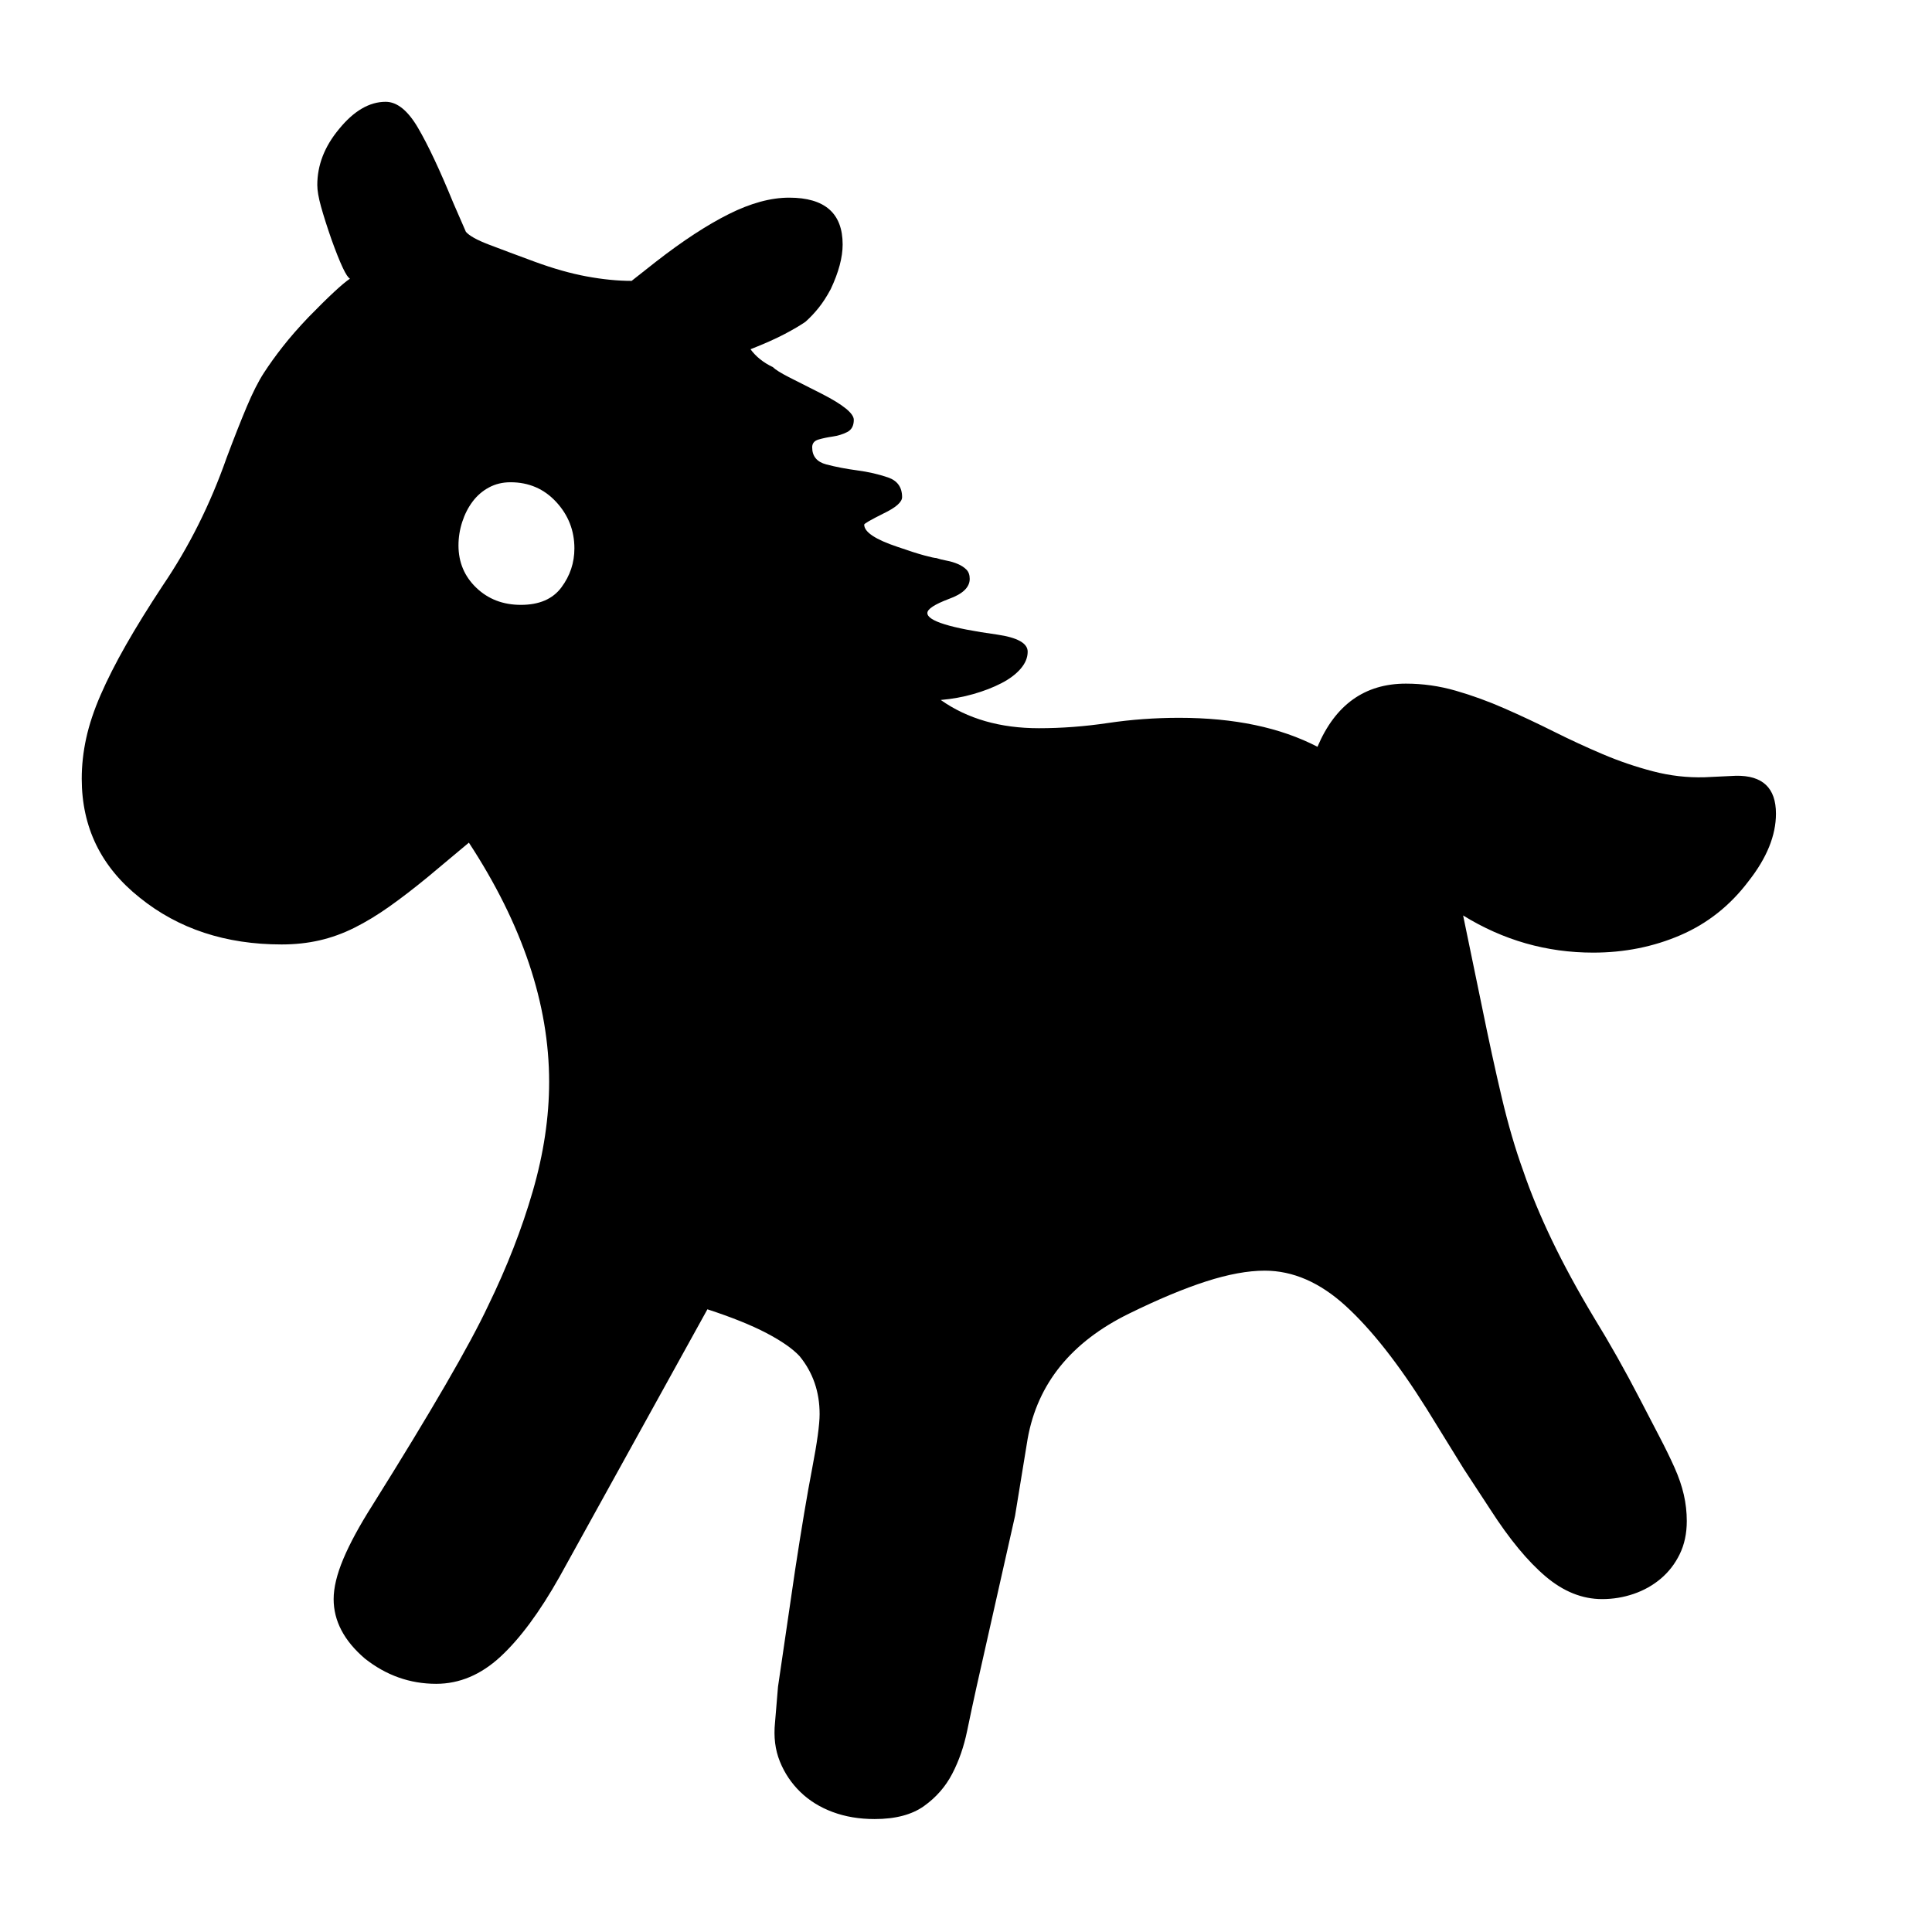 <svg xmlns="http://www.w3.org/2000/svg"
    viewBox="0 0 2600 2600">
  <!--
Digitized data copyright © 2011, Google Corporation.
Android is a trademark of Google and may be registered in certain jurisdictions.
Licensed under the Apache License, Version 2.0
http://www.apache.org/licenses/LICENSE-2.0
  -->
<path d="M617 734L617 734Q617 768 641 791 665 814 701 814L701 814Q738 814 755.5 790.5 773 767 773 738L773 738Q773 702 748.5 675.5 724 649 687 649L687 649Q671 649 658 656 645 663 636 675 627 687 622 702.5 617 718 617 734ZM2294 1046L2294 1046 2336 1044Q2390 1043 2390 1095L2390 1095Q2390 1139 2353 1186L2353 1186Q2316 1235 2261.5 1258.5 2207 1282 2144 1282L2144 1282Q2050 1282 1969 1232L1969 1232 1994 1353Q2008 1422 2021 1477 2034 1532 2050 1576L2050 1576Q2065 1620 2088.5 1669 2112 1718 2145 1773L2145 1773Q2161 1799 2176.5 1826.5 2192 1854 2207 1883L2207 1883Q2222 1912 2233.5 1934 2245 1956 2253.5 1975 2262 1994 2266 2011.5 2270 2029 2270 2047L2270 2047Q2270 2072 2260.5 2091.5 2251 2111 2235 2124.5 2219 2138 2198.5 2145 2178 2152 2156 2152L2156 2152Q2116 2152 2080 2121.5 2044 2091 2006 2032L2006 2032 1970 1977 1920 1896Q1863 1805 1811 1757.5 1759 1710 1702 1710L1702 1710Q1668 1710 1623 1724.5 1578 1739 1519 1768L1519 1768Q1403 1825 1383 1936L1383 1936 1366 2040 1314 2271Q1308 2298 1301.5 2329.5 1295 2361 1281.5 2387 1268 2413 1243.5 2430.5 1219 2448 1177 2448L1177 2448Q1146 2448 1120.5 2438.5 1095 2429 1077 2411.5 1059 2394 1049.5 2370.5 1040 2347 1043 2318L1043 2318 1047 2270 1070 2113Q1083 2028 1093 1976 1103 1924 1103 1903L1103 1903Q1103 1858 1076 1825L1076 1825Q1062 1810 1031.5 1794 1001 1778 952 1762L952 1762 753 2122Q713 2193 673.5 2229.5 634 2266 587 2266L587 2266Q534 2266 491 2232L491 2232Q449 2196 449 2152L449 2152Q449 2129 462 2098 475 2067 501 2026L501 2026Q620 1836 657 1757L657 1757Q695 1679 717 1603 739 1527 739 1456L739 1456Q739 1299 631 1134L631 1134 576 1180Q548 1203 524 1220 500 1237 477 1248.5 454 1260 430 1265.5 406 1271 379 1271L379 1271Q266 1271 188 1208L188 1208Q110 1146 110 1048L110 1048Q110 1021 116 993.5 122 966 135.5 935 149 904 169.5 868 190 832 219 788L219 788Q272 710 305 616L305 616Q320 576 332 547.5 344 519 355 502L355 502Q366 485 380.5 466.5 395 448 415 427L415 427Q456 385 471 375L471 375Q464 372 446 322L446 322Q437 296 432 278 427 260 427 249L427 249Q427 209 456 174L456 174Q486 137 519 137L519 137Q542 137 562.5 172 583 207 610 273L610 273 627 312Q634 320 657.5 329 681 338 719 352L719 352Q757 366 789.5 372 822 378 850 378L850 378 883 352Q937 310 981 288 1025 266 1062 266L1062 266Q1134 266 1134 329L1134 329Q1134 355 1118 389L1118 389Q1110 404 1101.5 414.5 1093 425 1084 433L1084 433Q1074 440 1056 449.5 1038 459 1010 470L1010 470Q1021 485 1040 494L1040 494Q1045 499 1061.5 507.5 1078 516 1106 530L1106 530Q1149 552 1149 565L1149 565Q1149 577 1140 581.5 1131 586 1120.5 587.5 1110 589 1101.5 591.5 1093 594 1093 602L1093 602Q1093 620 1112 625 1131 630 1153.5 633 1176 636 1195 642.5 1214 649 1214 669L1214 669Q1214 679 1189 691L1189 691Q1163 704 1163 706L1163 706Q1163 721 1208 736L1208 736Q1231 744 1244 747.5 1257 751 1260 751L1260 751Q1266 753 1274 754.5 1282 756 1289 759 1296 762 1300.5 766.5 1305 771 1305 779L1305 779Q1305 796 1277 806L1277 806Q1248 817 1248 825L1248 825Q1248 841 1342 854L1342 854Q1383 860 1383 877L1383 877Q1383 889 1373.5 900 1364 911 1347.5 919.5 1331 928 1310 934 1289 940 1266 942L1266 942Q1320 980 1398 980L1398 980Q1444 980 1491 973 1538 966 1587 966L1587 966Q1698 966 1773 1005L1773 1005Q1809 920 1892 920L1892 920Q1926 920 1959 929.5 1992 939 2025 953.5 2058 968 2091 984.5 2124 1001 2157 1015 2190 1029 2224.5 1038 2259 1047 2294 1046Z"/>
</svg>